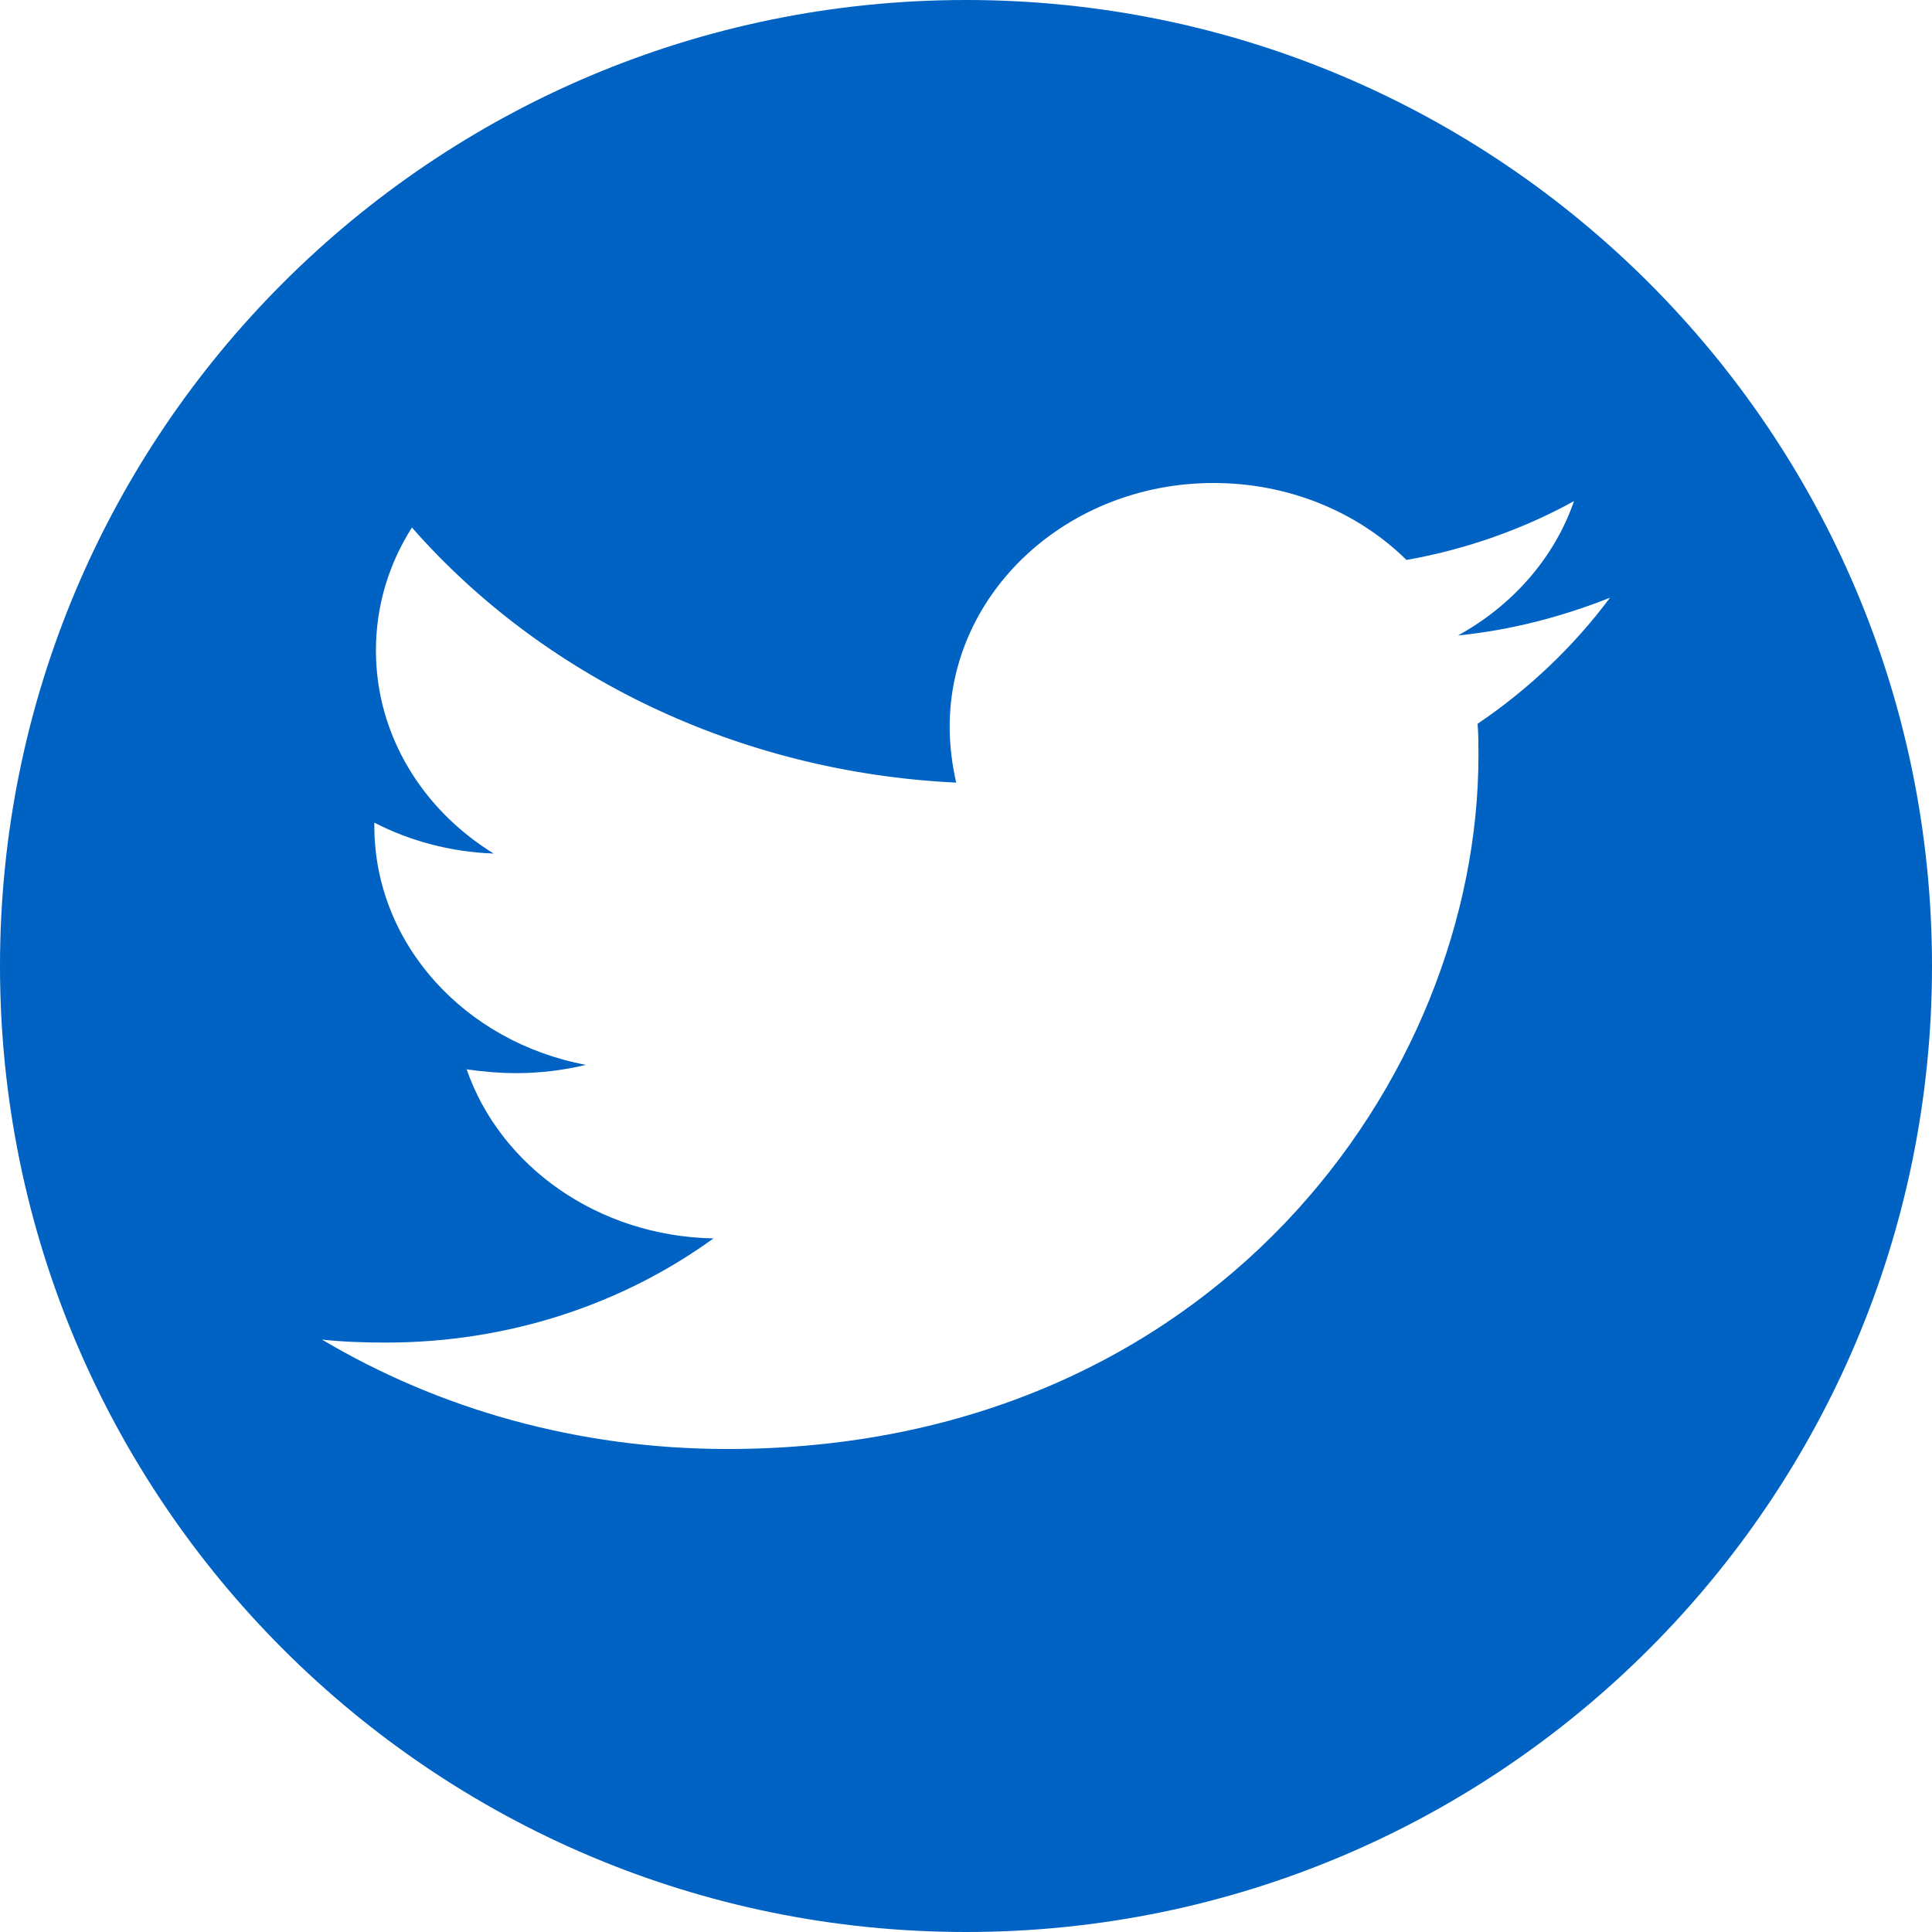 <?xml version="1.0" encoding="UTF-8"?>
<svg width="24px" height="24px" viewBox="0 0 24 24" version="1.1" xmlns="http://www.w3.org/2000/svg" xmlns:xlink="http://www.w3.org/1999/xlink">
    <title>cd25c55e-4e89-45ff-bd87-b3b233f8473c@1.00x</title>
    <g id="Iconography" stroke="none" stroke-width="1" fill="none" fill-rule="evenodd">
        <g id="1.-Primitives/Icons/2.-Foreground-Secondary/Twitter" fill="#0062C3">
            <path d="M12,0 C18.627,0 24,5.373 24,12 C24,18.627 18.627,24 12,24 C5.373,24 0,18.627 0,12 C0,5.373 5.373,0 12,0 Z M15.076,6 C13.259,6 11.797,7.359 11.797,9.028 C11.797,9.263 11.827,9.497 11.878,9.722 C9.157,9.591 6.731,8.391 5.117,6.553 C4.832,7.003 4.67,7.519 4.67,8.081 C4.67,9.131 5.249,10.059 6.132,10.603 C5.594,10.584 5.086,10.444 4.65,10.219 L4.65,10.219 L4.65,10.256 C4.65,11.728 5.777,12.947 7.279,13.228 C7.005,13.294 6.711,13.331 6.416,13.331 C6.203,13.331 6,13.312 5.797,13.284 C6.213,14.484 7.421,15.356 8.863,15.384 C7.736,16.2 6.325,16.678 4.792,16.678 C4.518,16.678 4.264,16.669 4,16.641 C5.452,17.503 7.178,18 9.036,18 C15.066,18 18.366,13.387 18.366,9.384 C18.366,9.253 18.366,9.122 18.355,8.991 C18.995,8.559 19.553,8.025 20,7.425 C19.411,7.659 18.772,7.828 18.112,7.894 C18.792,7.519 19.31,6.928 19.553,6.225 C18.924,6.572 18.213,6.825 17.472,6.956 C16.873,6.366 16.02,6 15.076,6 Z" id="Combined-Shape"></path>
        </g>
    </g>
</svg>
